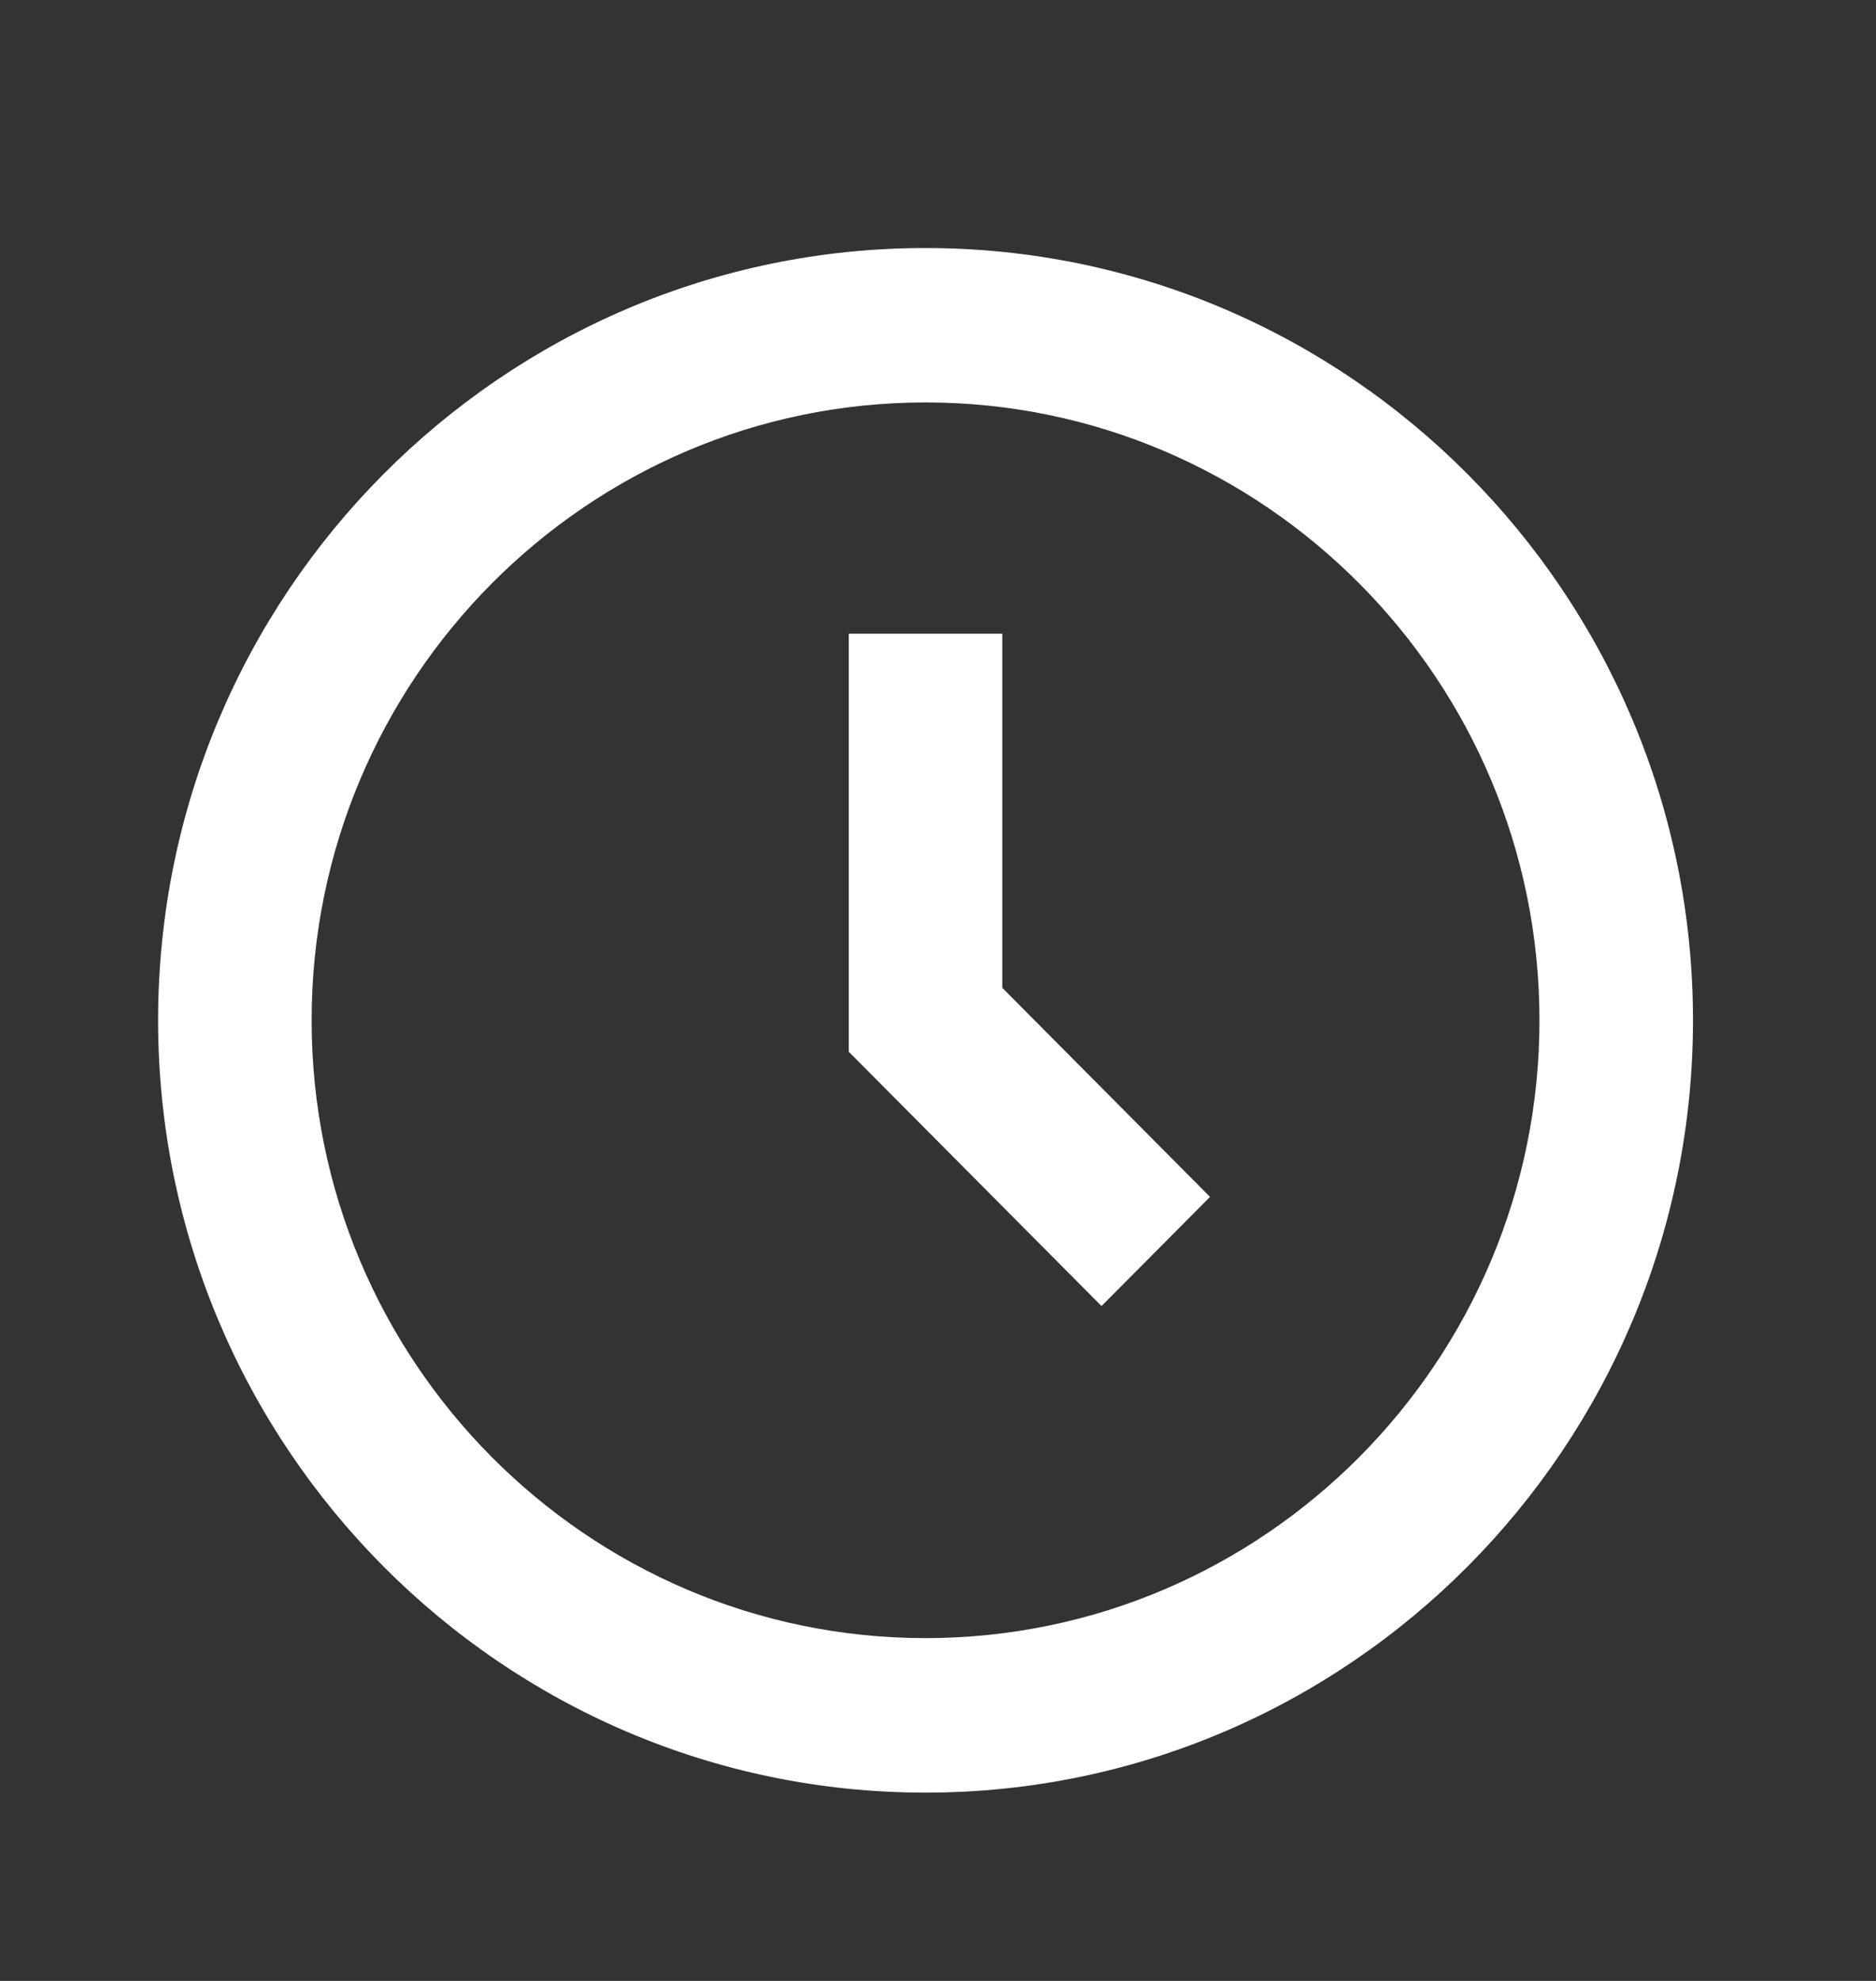 <svg width="18" height="19" viewBox="0 0 18 19" fill="none" xmlns="http://www.w3.org/2000/svg">
<rect x="0" y="0" width="18" height="19" fill="#333333" stroke="none"/>
<g id="bx:bx-time-five">
<path id="Vector" d="M8.88 2.379C4.82 2.379 1.517 5.702 1.517 9.786C1.517 13.87 4.82 17.194 8.88 17.194C12.941 17.194 16.244 13.87 16.244 9.786C16.244 5.702 12.941 2.379 8.88 2.379ZM8.88 15.712C5.632 15.712 2.99 13.053 2.99 9.786C2.99 6.519 5.632 3.86 8.88 3.86C12.128 3.86 14.771 6.519 14.771 9.786C14.771 13.053 12.128 15.712 8.88 15.712Z" fill="white"/>
<path id="Vector_2" d="M9.617 6.078H8.144V10.088L10.569 12.527L11.61 11.48L9.617 9.475V6.078Z" fill="white"/>
</g>
</svg>
